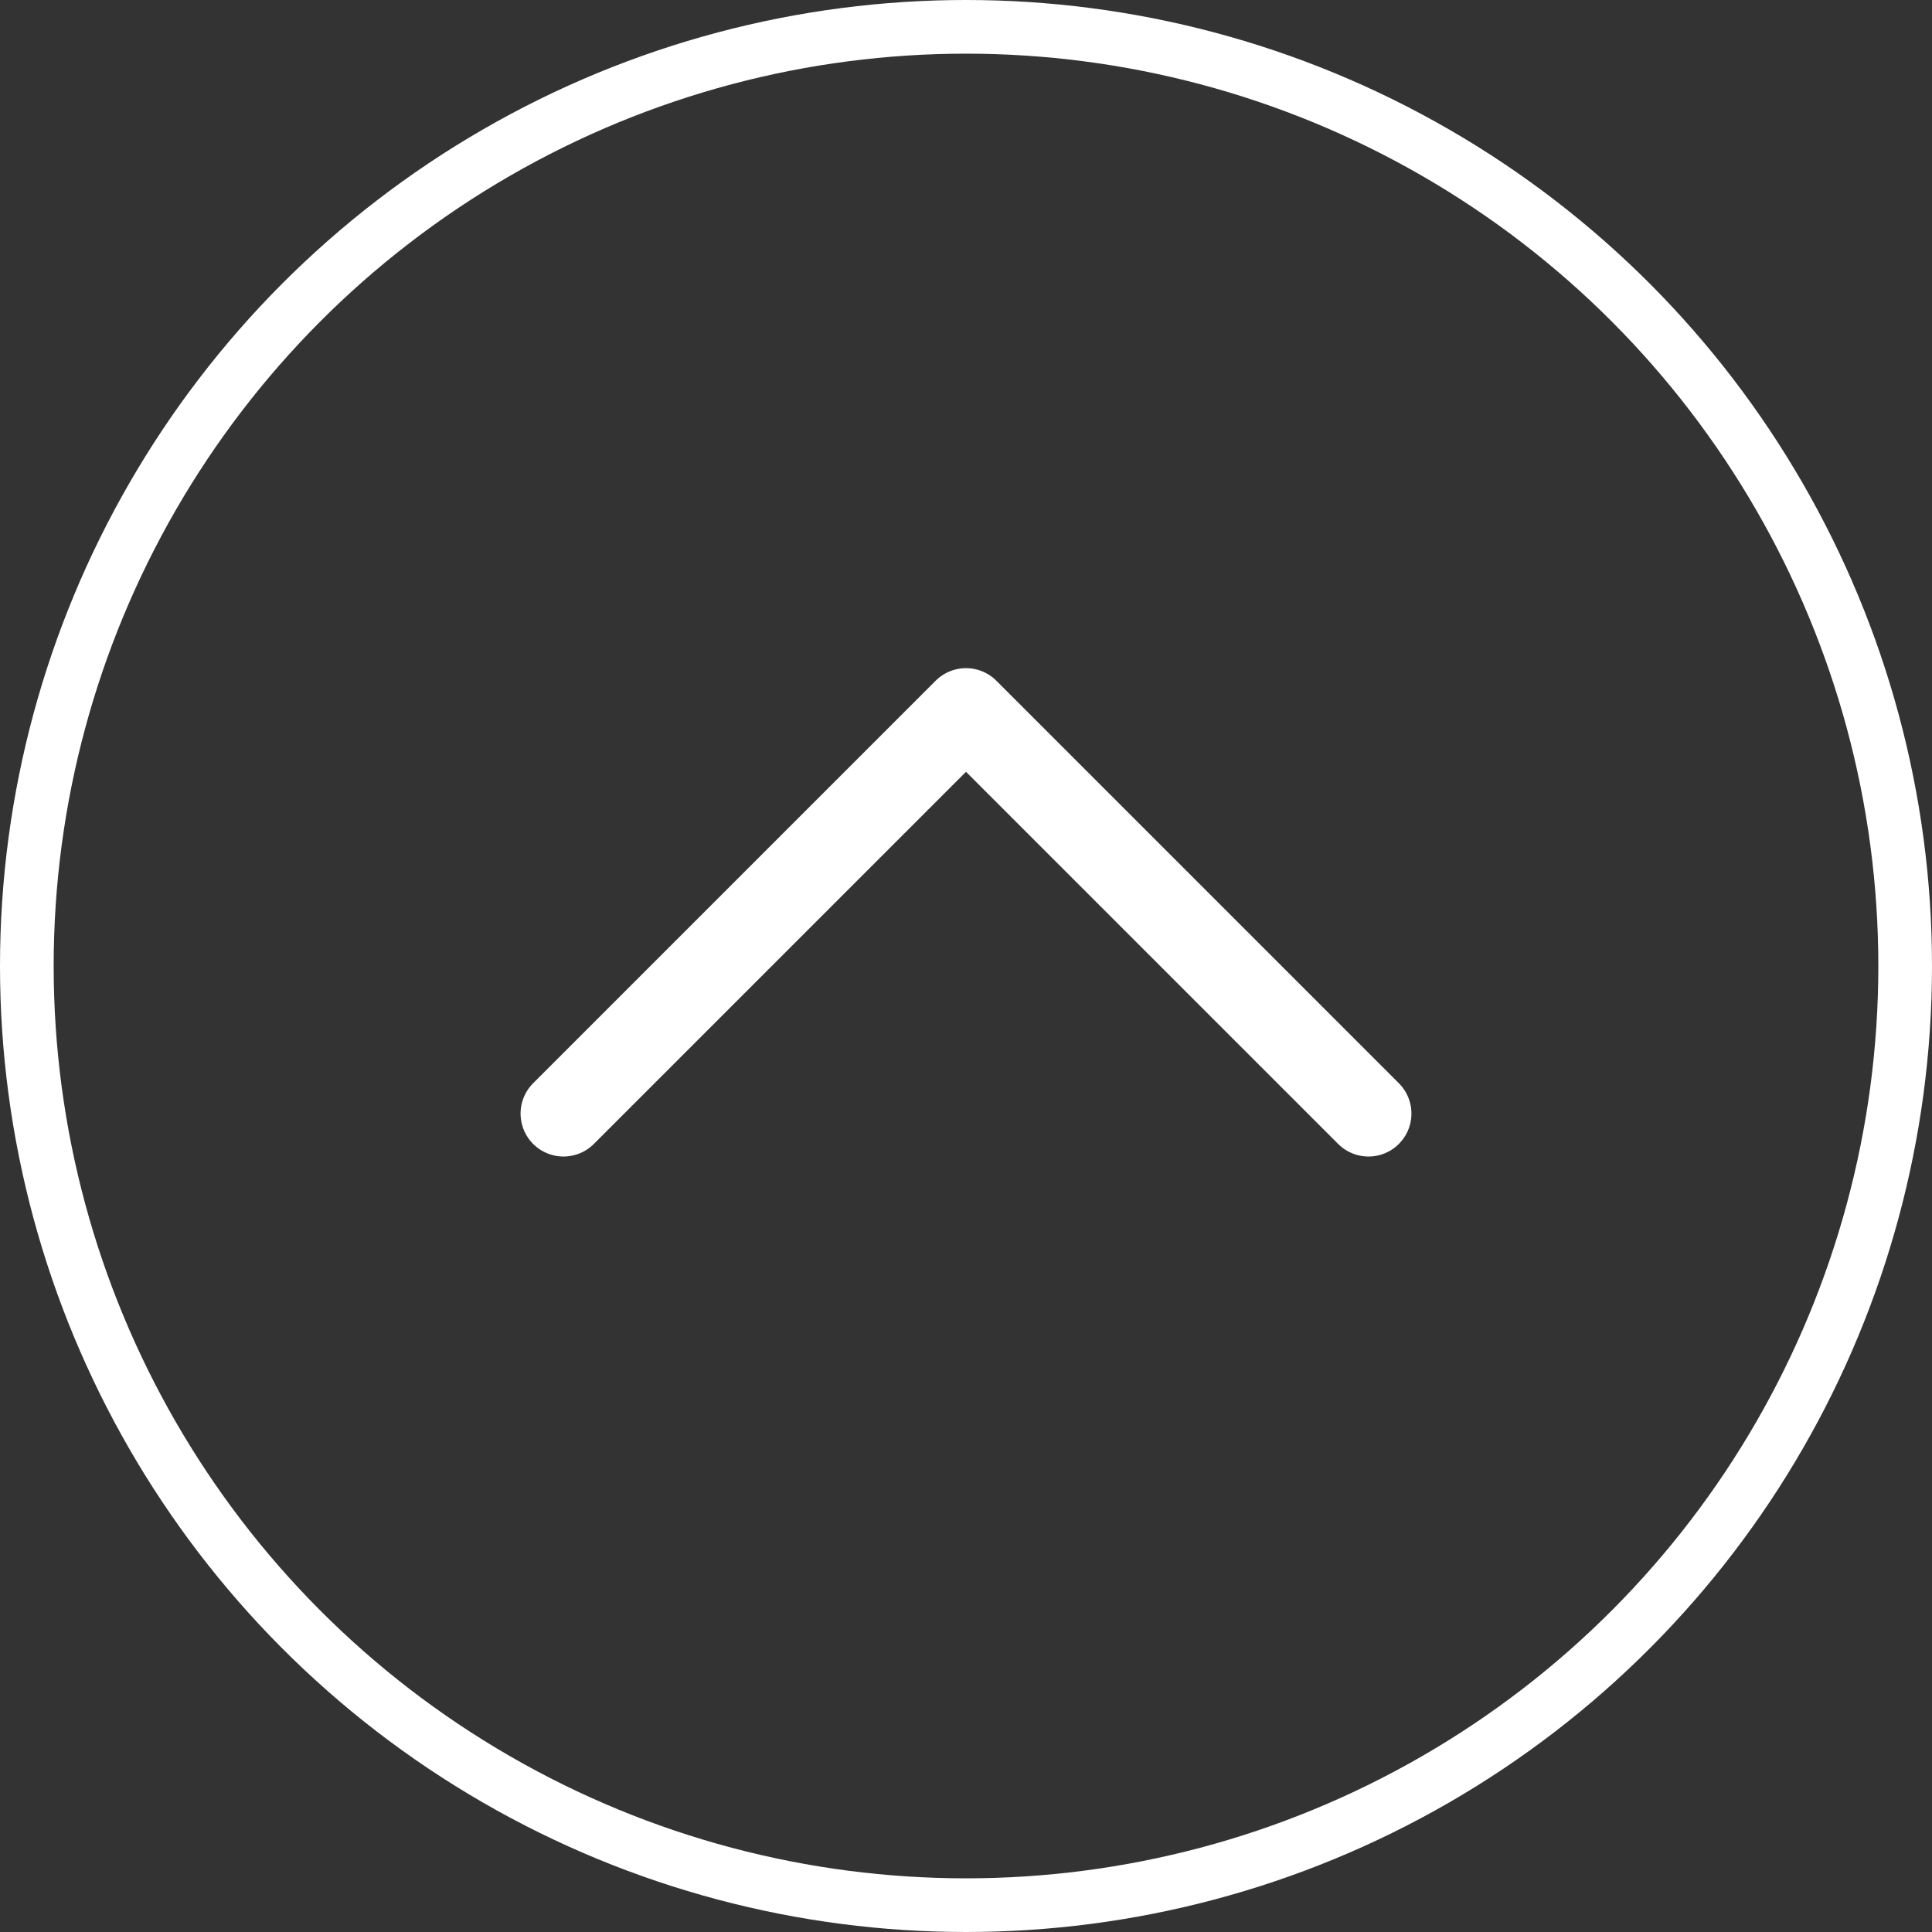<svg width="36" height="36" viewBox="0 0 36 36" fill="none" xmlns="http://www.w3.org/2000/svg">
<rect x="0" y="0" width="36" height="36" fill="#333333" stroke="none"/>
<circle cx="18" cy="18" r="17.5" transform="rotate(-180 18 18)" stroke="white"/>
<path d="M25.5 20.75L18 13.25L10.5 20.75" stroke="white" stroke-width="1.6" stroke-linecap="round" stroke-linejoin="round"/>
</svg>
